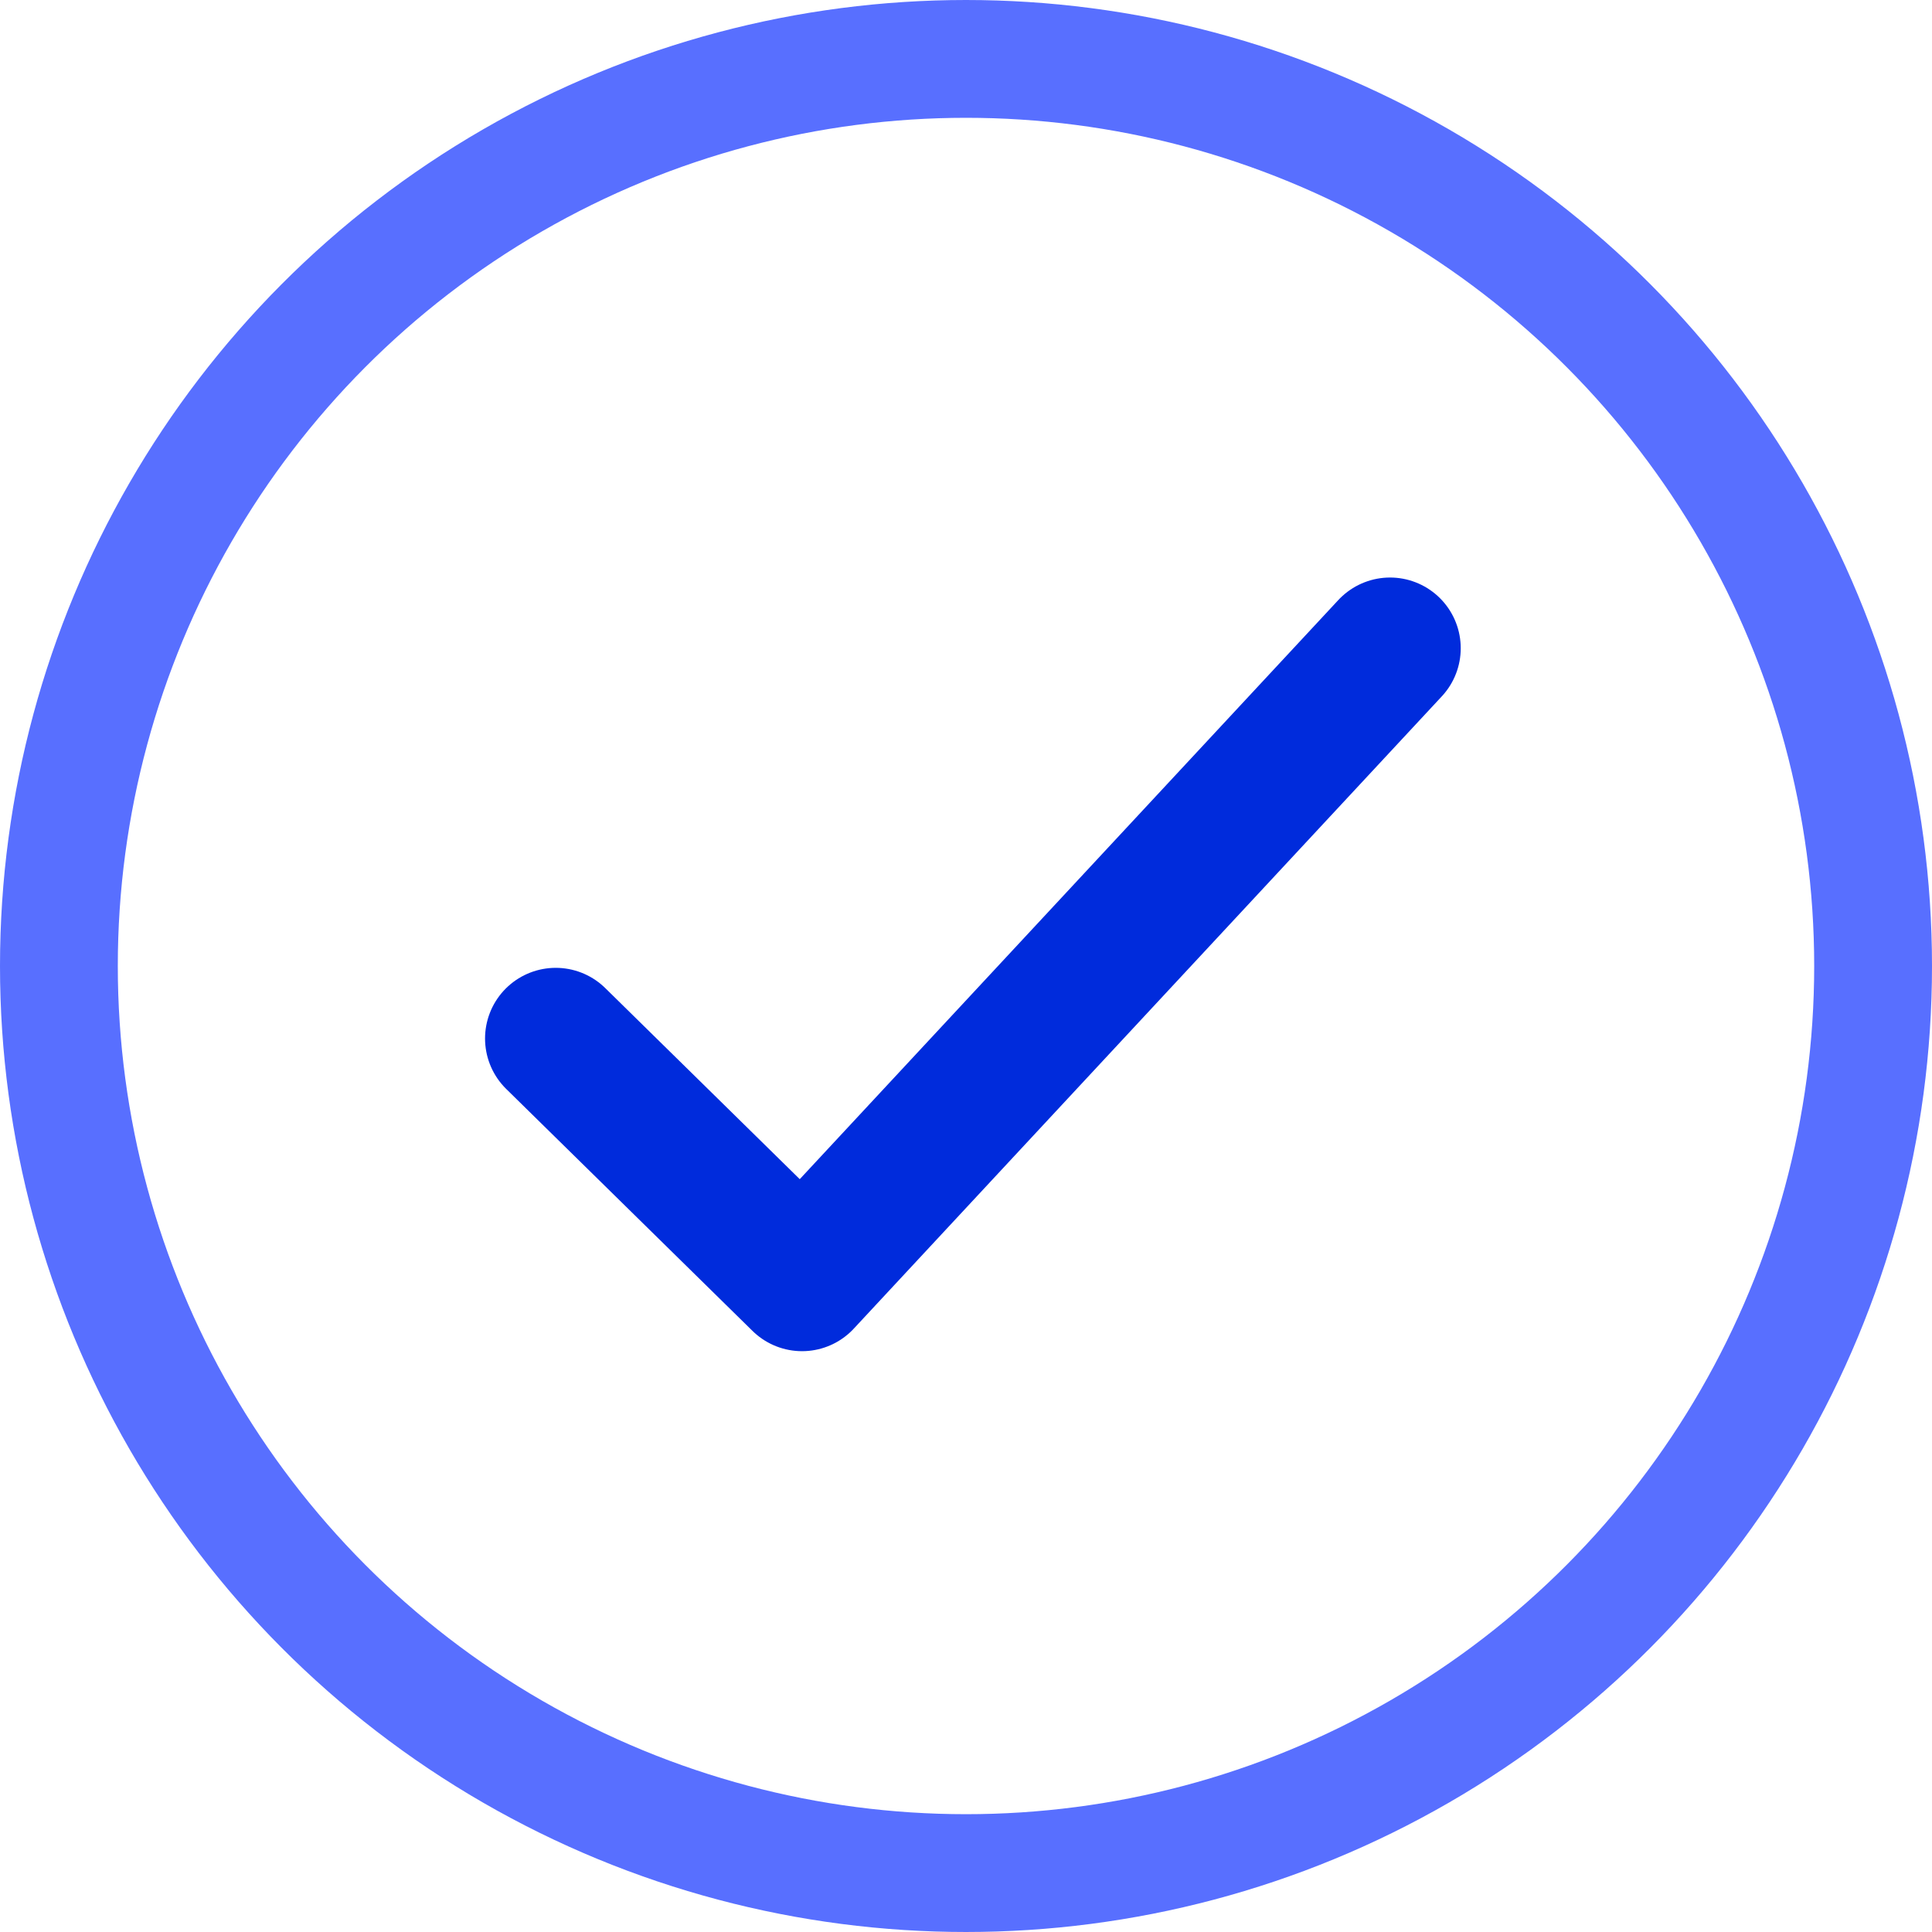 <svg width="82" height="82" viewBox="0 0 82 82" fill="none" xmlns="http://www.w3.org/2000/svg">
<circle cx="41" cy="41" r="38.5" stroke="#2F4BFF" stroke-opacity="0.8" stroke-width="5"/>
<path d="M23.587 44.078L34.041 54.348L58.998 27.512" stroke="#002BDC" stroke-width="6" stroke-linecap="round" stroke-linejoin="round"/>
</svg>
